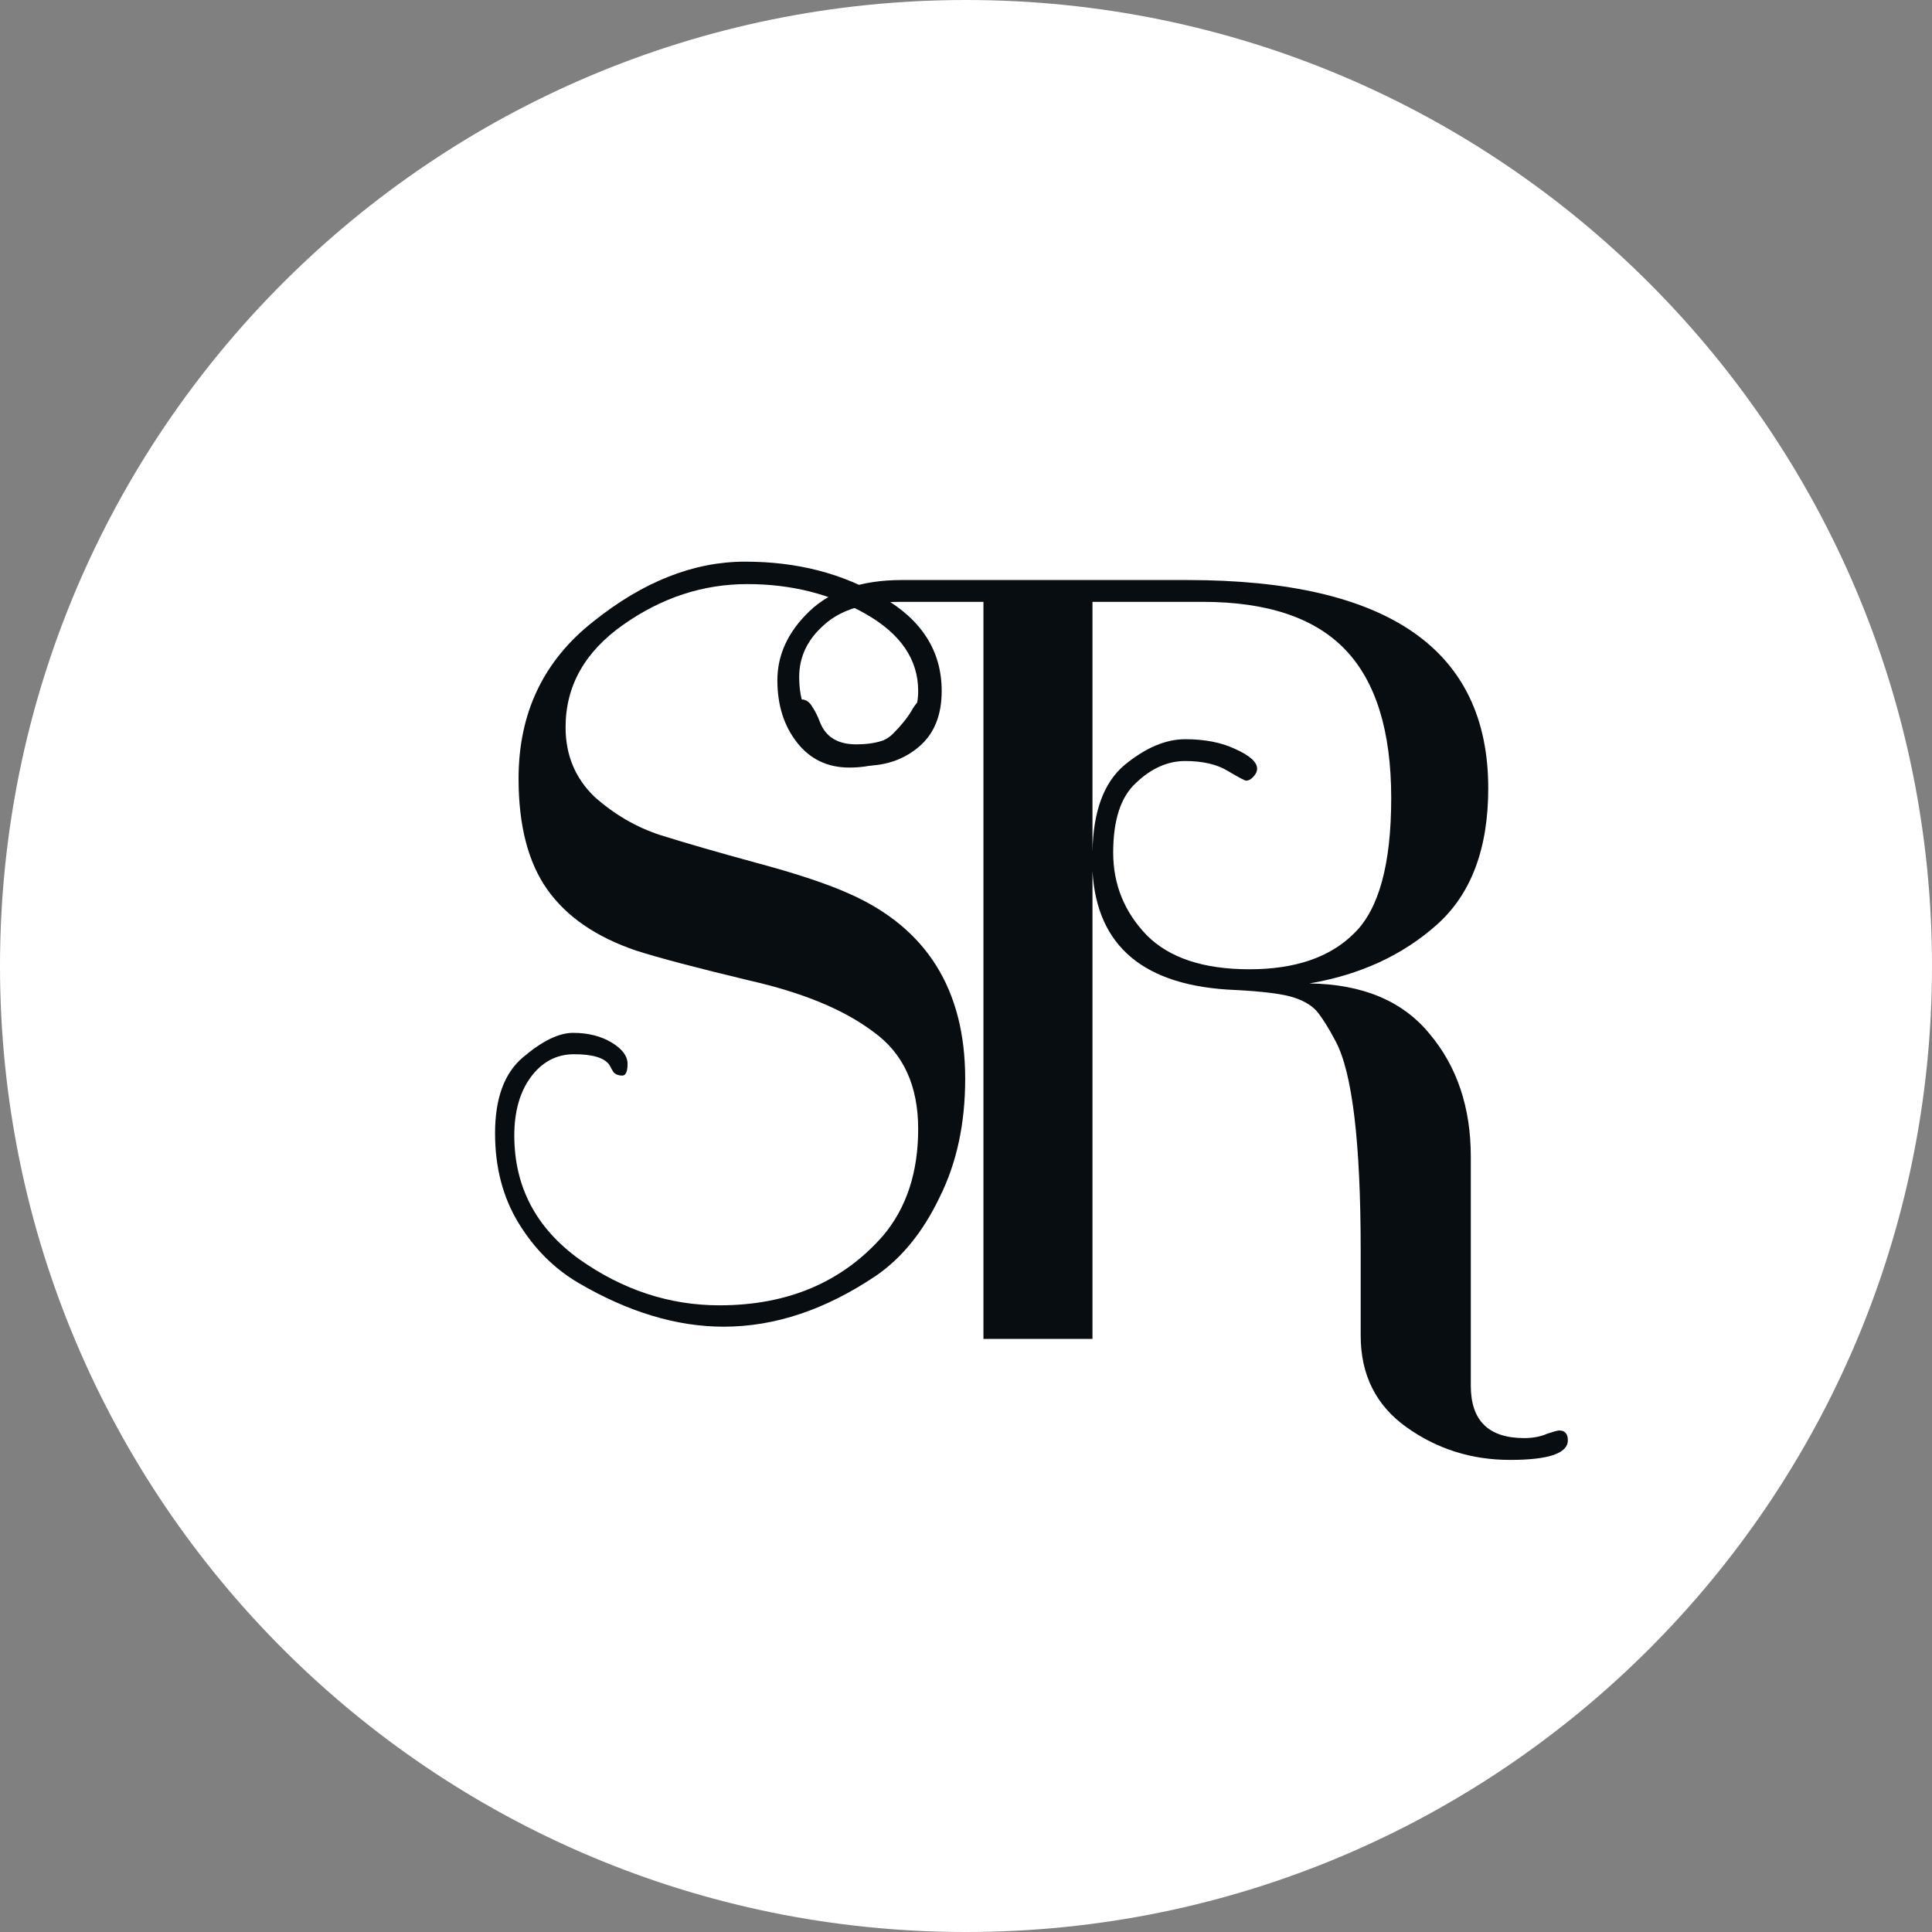 <svg width="443" height="443" viewBox="0 0 443 443" fill="none" xmlns="http://www.w3.org/2000/svg">
<rect x="0" y="0" width="443" height="443" fill="#808080" stroke="none"/>
<g clip-path="url(#clip0_1_221)">
<path d="M221.5 443C343.831 443 443 343.831 443 221.5C443 99.169 343.831 0 221.5 0C99.169 0 0 99.169 0 221.5C0 343.831 99.169 443 221.5 443Z" fill="white"/>
<path d="M145.855 217.965C136.708 214.862 129.93 210.207 125.52 204C121.11 197.793 118.905 189.3 118.905 178.52C118.905 163.493 124.622 151.488 136.055 142.505C147.488 133.358 159.085 128.785 170.845 128.785C182.768 128.785 193.222 131.48 202.205 136.87C211.352 142.097 215.925 149.283 215.925 158.43C215.925 163.983 214.21 168.23 210.78 171.17C207.35 174.11 203.185 175.58 198.285 175.58C193.548 175.58 189.71 174.273 186.77 171.66C183.993 168.883 182.605 166.352 182.605 164.065C182.605 161.615 183.013 160.39 183.83 160.39C184.81 160.39 185.627 160.962 186.28 162.105C186.933 163.085 187.505 164.228 187.995 165.535C189.302 168.965 192.078 170.68 196.325 170.68C200.735 170.68 204.165 169.618 206.615 167.495C209.228 165.372 210.535 162.35 210.535 158.43C210.535 151.243 206.533 145.363 198.53 140.79C190.527 136.217 181.462 133.93 171.335 133.93C161.208 133.93 151.735 137.033 142.915 143.24C134.095 149.447 129.685 157.287 129.685 166.76C129.685 173.13 131.89 178.438 136.3 182.685C140.873 186.768 145.937 189.708 151.49 191.505C157.207 193.302 164.557 195.425 173.54 197.875C182.687 200.325 189.792 202.693 194.855 204.98C212.495 212.82 221.315 226.948 221.315 247.365C221.315 257.655 219.355 266.72 215.435 274.56C211.678 282.4 206.86 288.362 200.98 292.445C189.383 300.285 177.705 304.205 165.945 304.205C155.165 304.205 144.058 300.857 132.625 294.16C127.072 290.893 122.498 286.32 118.905 280.44C115.312 274.56 113.515 267.7 113.515 259.86C113.515 251.857 115.638 246.058 119.885 242.465C124.295 238.708 128.133 236.83 131.4 236.83C134.83 236.83 137.77 237.565 140.22 239.035C142.67 240.505 143.895 242.138 143.895 243.935C143.895 245.732 143.487 246.63 142.67 246.63C141.853 246.63 141.2 246.385 140.71 245.895C140.383 245.405 140.057 244.833 139.73 244.18C138.587 242.547 135.892 241.73 131.645 241.73C127.562 241.73 124.213 243.527 121.6 247.12C119.15 250.55 117.925 254.96 117.925 260.35C117.925 272.11 122.907 281.583 132.87 288.77C142.833 295.793 153.532 299.305 164.965 299.305C180.645 299.305 193.14 293.997 202.45 283.38C207.84 277.01 210.535 268.843 210.535 258.88C210.535 248.917 207.105 241.485 200.245 236.585C193.548 231.522 184.075 227.602 171.825 224.825C159.575 221.885 150.918 219.598 145.855 217.965Z" fill="#080D12"/>
<path d="M206.75 133H272.25C318.25 133 341.25 148.917 341.25 180.75C341.25 194.583 337.333 205 329.5 212C321.667 219 311.917 223.5 300.25 225.5C312.417 225.667 321.583 229.5 327.75 237C334.083 244.5 337.25 253.917 337.25 265.25V317.75C337.25 325.75 341.333 329.75 349.5 329.75C351.5 329.75 353.25 329.417 354.75 328.75C356.25 328.25 357.167 328 357.5 328C358.833 328 359.5 328.75 359.5 330.25C359.5 333.25 355.083 334.75 346.25 334.75C337.417 334.75 329.5 332.25 322.5 327.25C315.5 322.25 312 315.25 312 306.25V286.75C312 261.917 310.083 245.917 306.25 238.75C304.75 235.917 303.417 233.75 302.25 232.25C301.083 230.75 299.25 229.583 296.75 228.75C294.25 227.917 289.75 227.333 283.25 227C262.417 226.167 251.5 217.083 250.5 199.75V307H225.5V138H206.5C198.667 138 192.833 139.75 189 143.25C185.167 146.583 183.25 150.583 183.25 155.25C183.25 159.75 184.417 163.5 186.75 166.5C189.083 169.5 192.167 171 196 171C200 171 202.917 170.083 204.75 168.25C206.583 166.417 208 164.667 209 163C210 161.167 211 160.25 212 160.25C213 160.25 213.5 161.5 213.5 164C213.5 166.5 211.583 169.167 207.75 172C204.083 174.667 199.75 176 194.75 176C189.75 176 185.75 174.083 182.75 170.25C179.75 166.417 178.25 161.667 178.25 156C178.25 150.167 180.667 144.917 185.5 140.25C190.5 135.417 197.583 133 206.75 133ZM250.5 195.25C250.667 186.083 253.083 179.5 257.75 175.5C262.583 171.5 267.25 169.5 271.75 169.5C276.25 169.5 280.083 170.25 283.25 171.75C286.583 173.25 288.25 174.75 288.25 176.25C288.25 176.917 287.917 177.583 287.25 178.25C286.75 178.75 286.25 179 285.75 179C285.417 179 284 178.25 281.5 176.75C279 175.25 275.75 174.5 271.75 174.5C267.75 174.5 264 176.167 260.5 179.5C257 182.667 255.25 188 255.25 195.5C255.25 202.833 257.833 209.167 263 214.5C268.167 219.667 276 222.25 286.5 222.25C297 222.25 305 219.5 310.5 214C316.167 208.5 319 198.167 319 183C319 167.667 315.5 156.333 308.5 149C301.5 141.667 290.583 138 275.75 138H250.5V195.25Z" fill="#080D12"/>
</g>
<defs>
<clipPath id="clip0_1_221">
<rect width="443" height="443" fill="white"/>
</clipPath>
</defs>
</svg>
